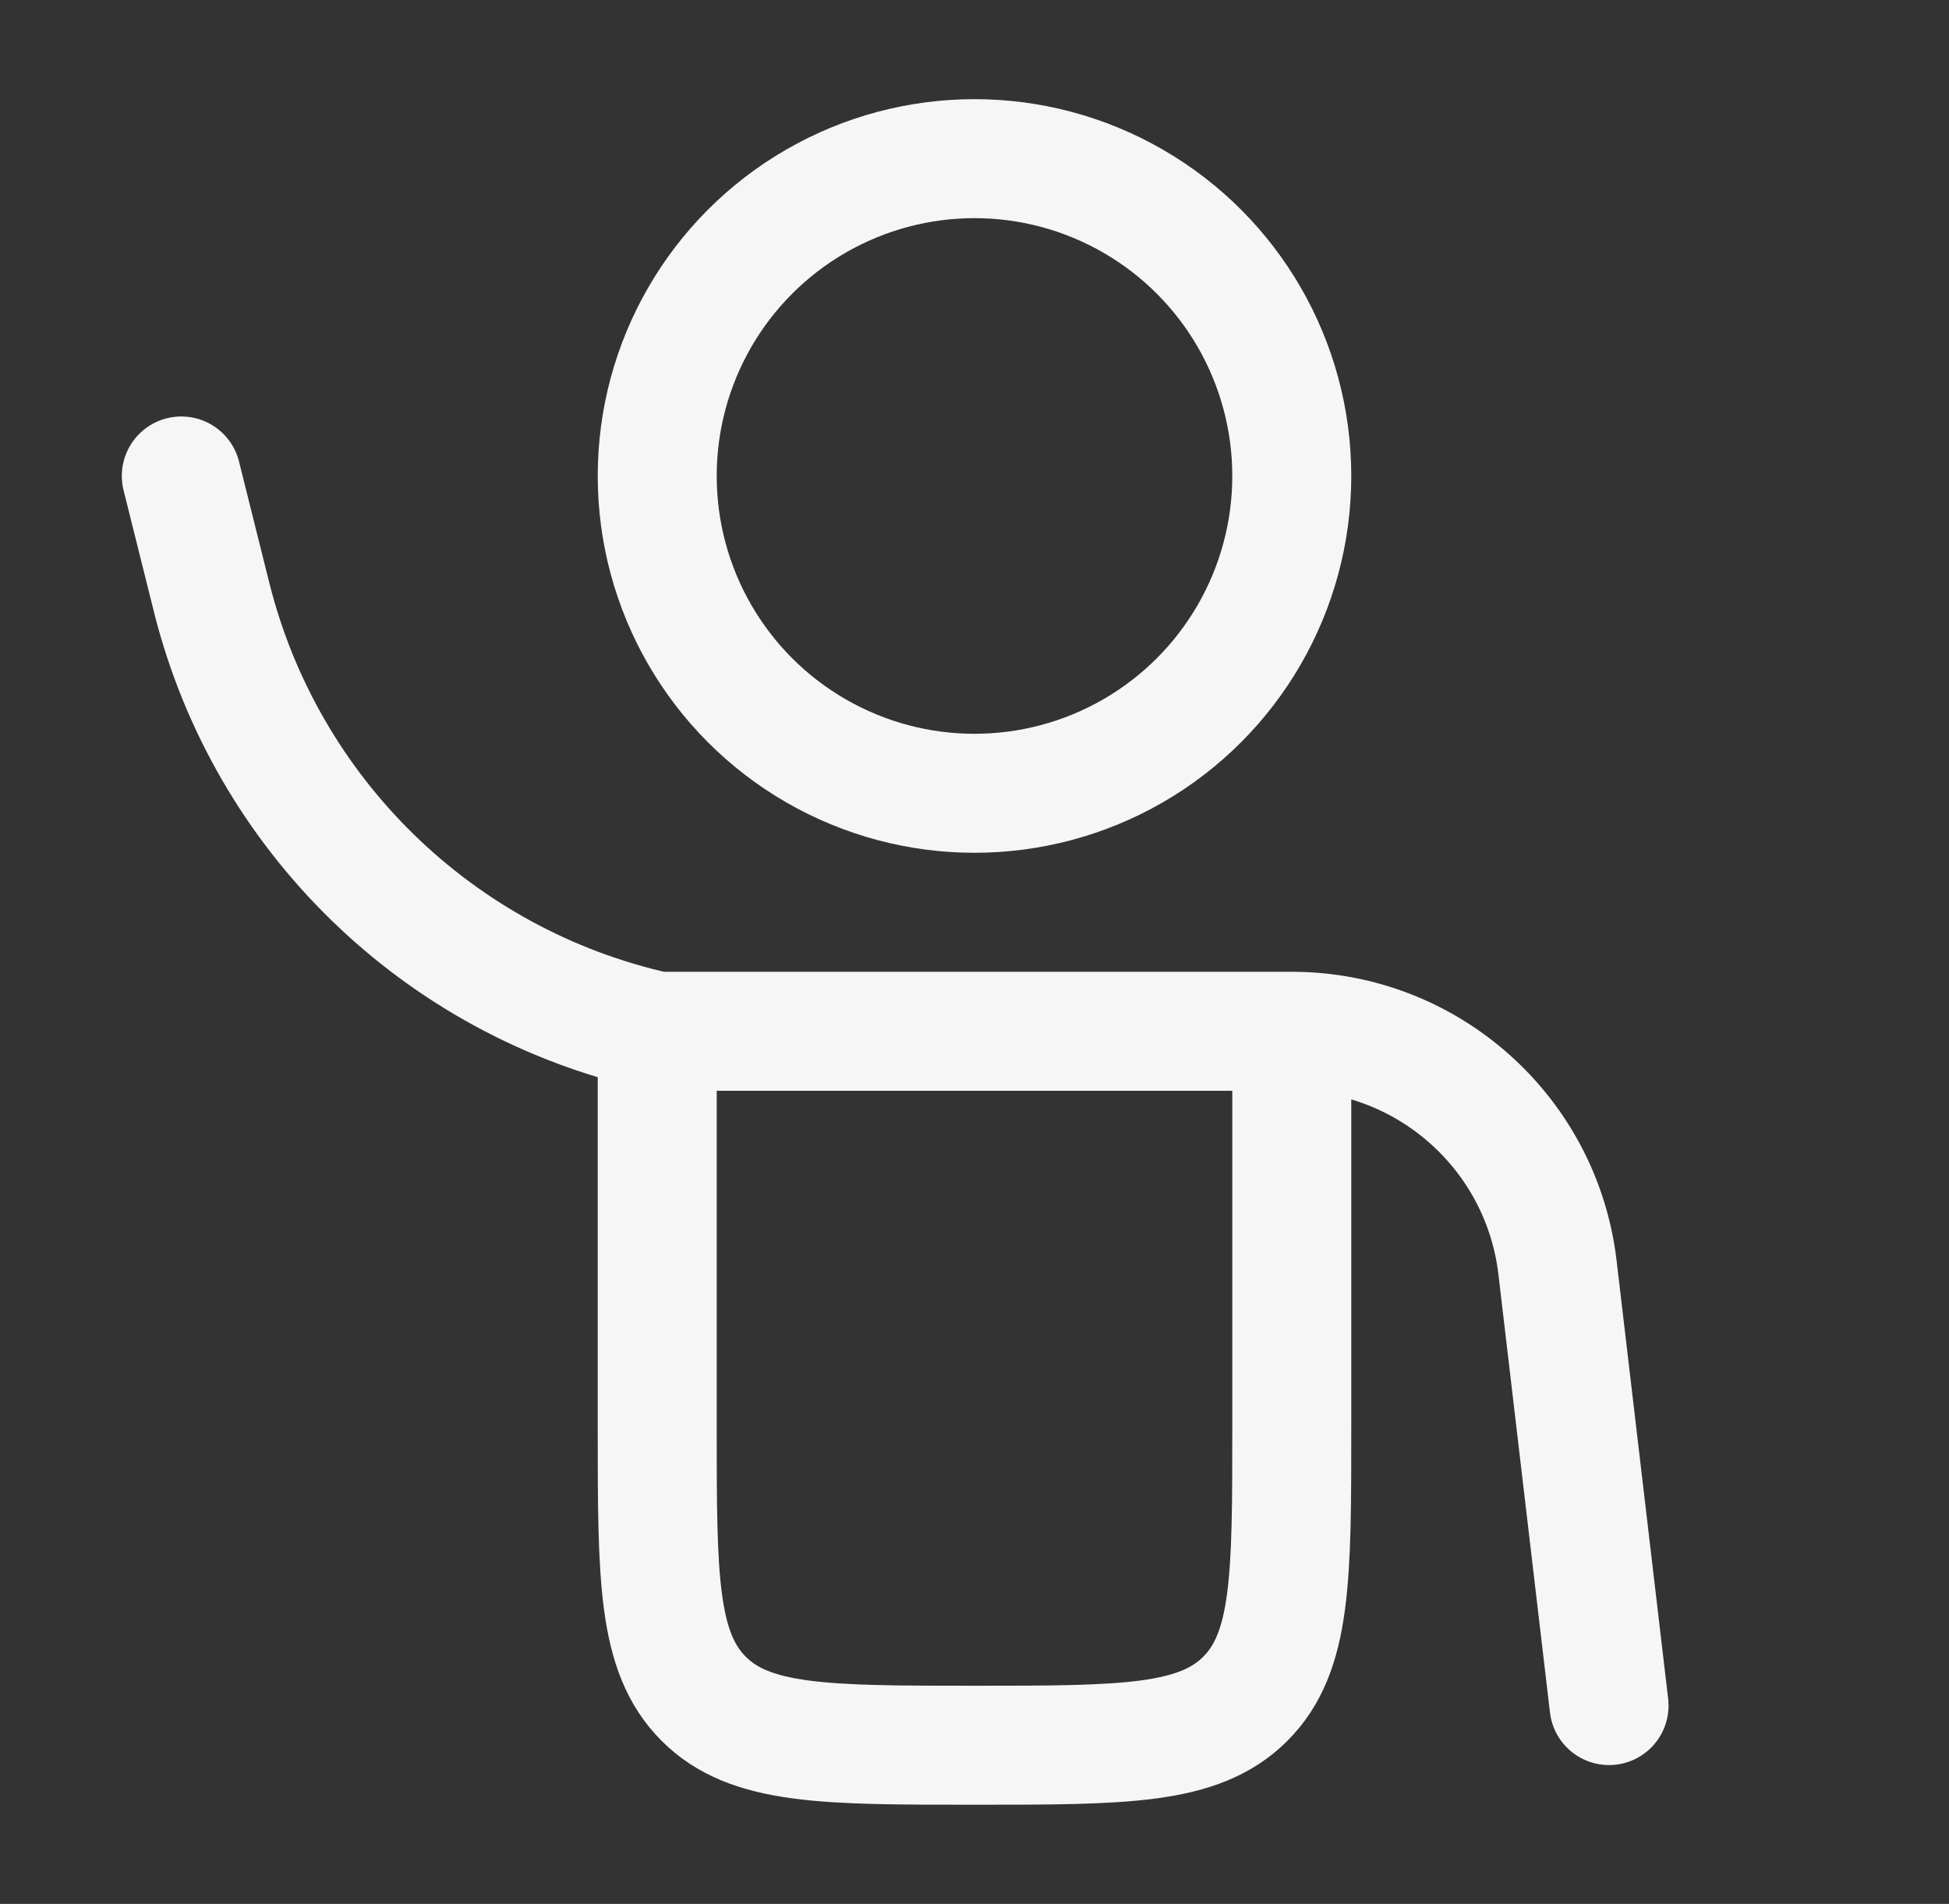 <svg width="43" height="42" viewBox="0 0 43 42" fill="none" xmlns="http://www.w3.org/2000/svg">
<rect x="0" y="0" width="43" height="42" fill="#333333" stroke="none"/>
<path d="M14.5 22.75H28.5M14.5 22.75V31.5C14.5 34.8 14.5 36.45 15.525 37.475C16.55 38.5 18.2 38.5 21.5 38.5C24.8 38.5 26.45 38.5 27.475 37.475C28.5 36.45 28.5 34.8 28.5 31.5V22.75M14.5 22.75C9.674 21.677 5.868 17.97 4.668 13.174L4 10.5M28.5 22.75C31.494 22.75 34.014 24.991 34.363 27.964L35.5 37.625" stroke="#F6F6F6" stroke-width="2.625" stroke-linecap="round"/>
<circle cx="21.5" cy="10.5" r="7" stroke="#F6F6F6" stroke-width="2.625"/>
</svg>
